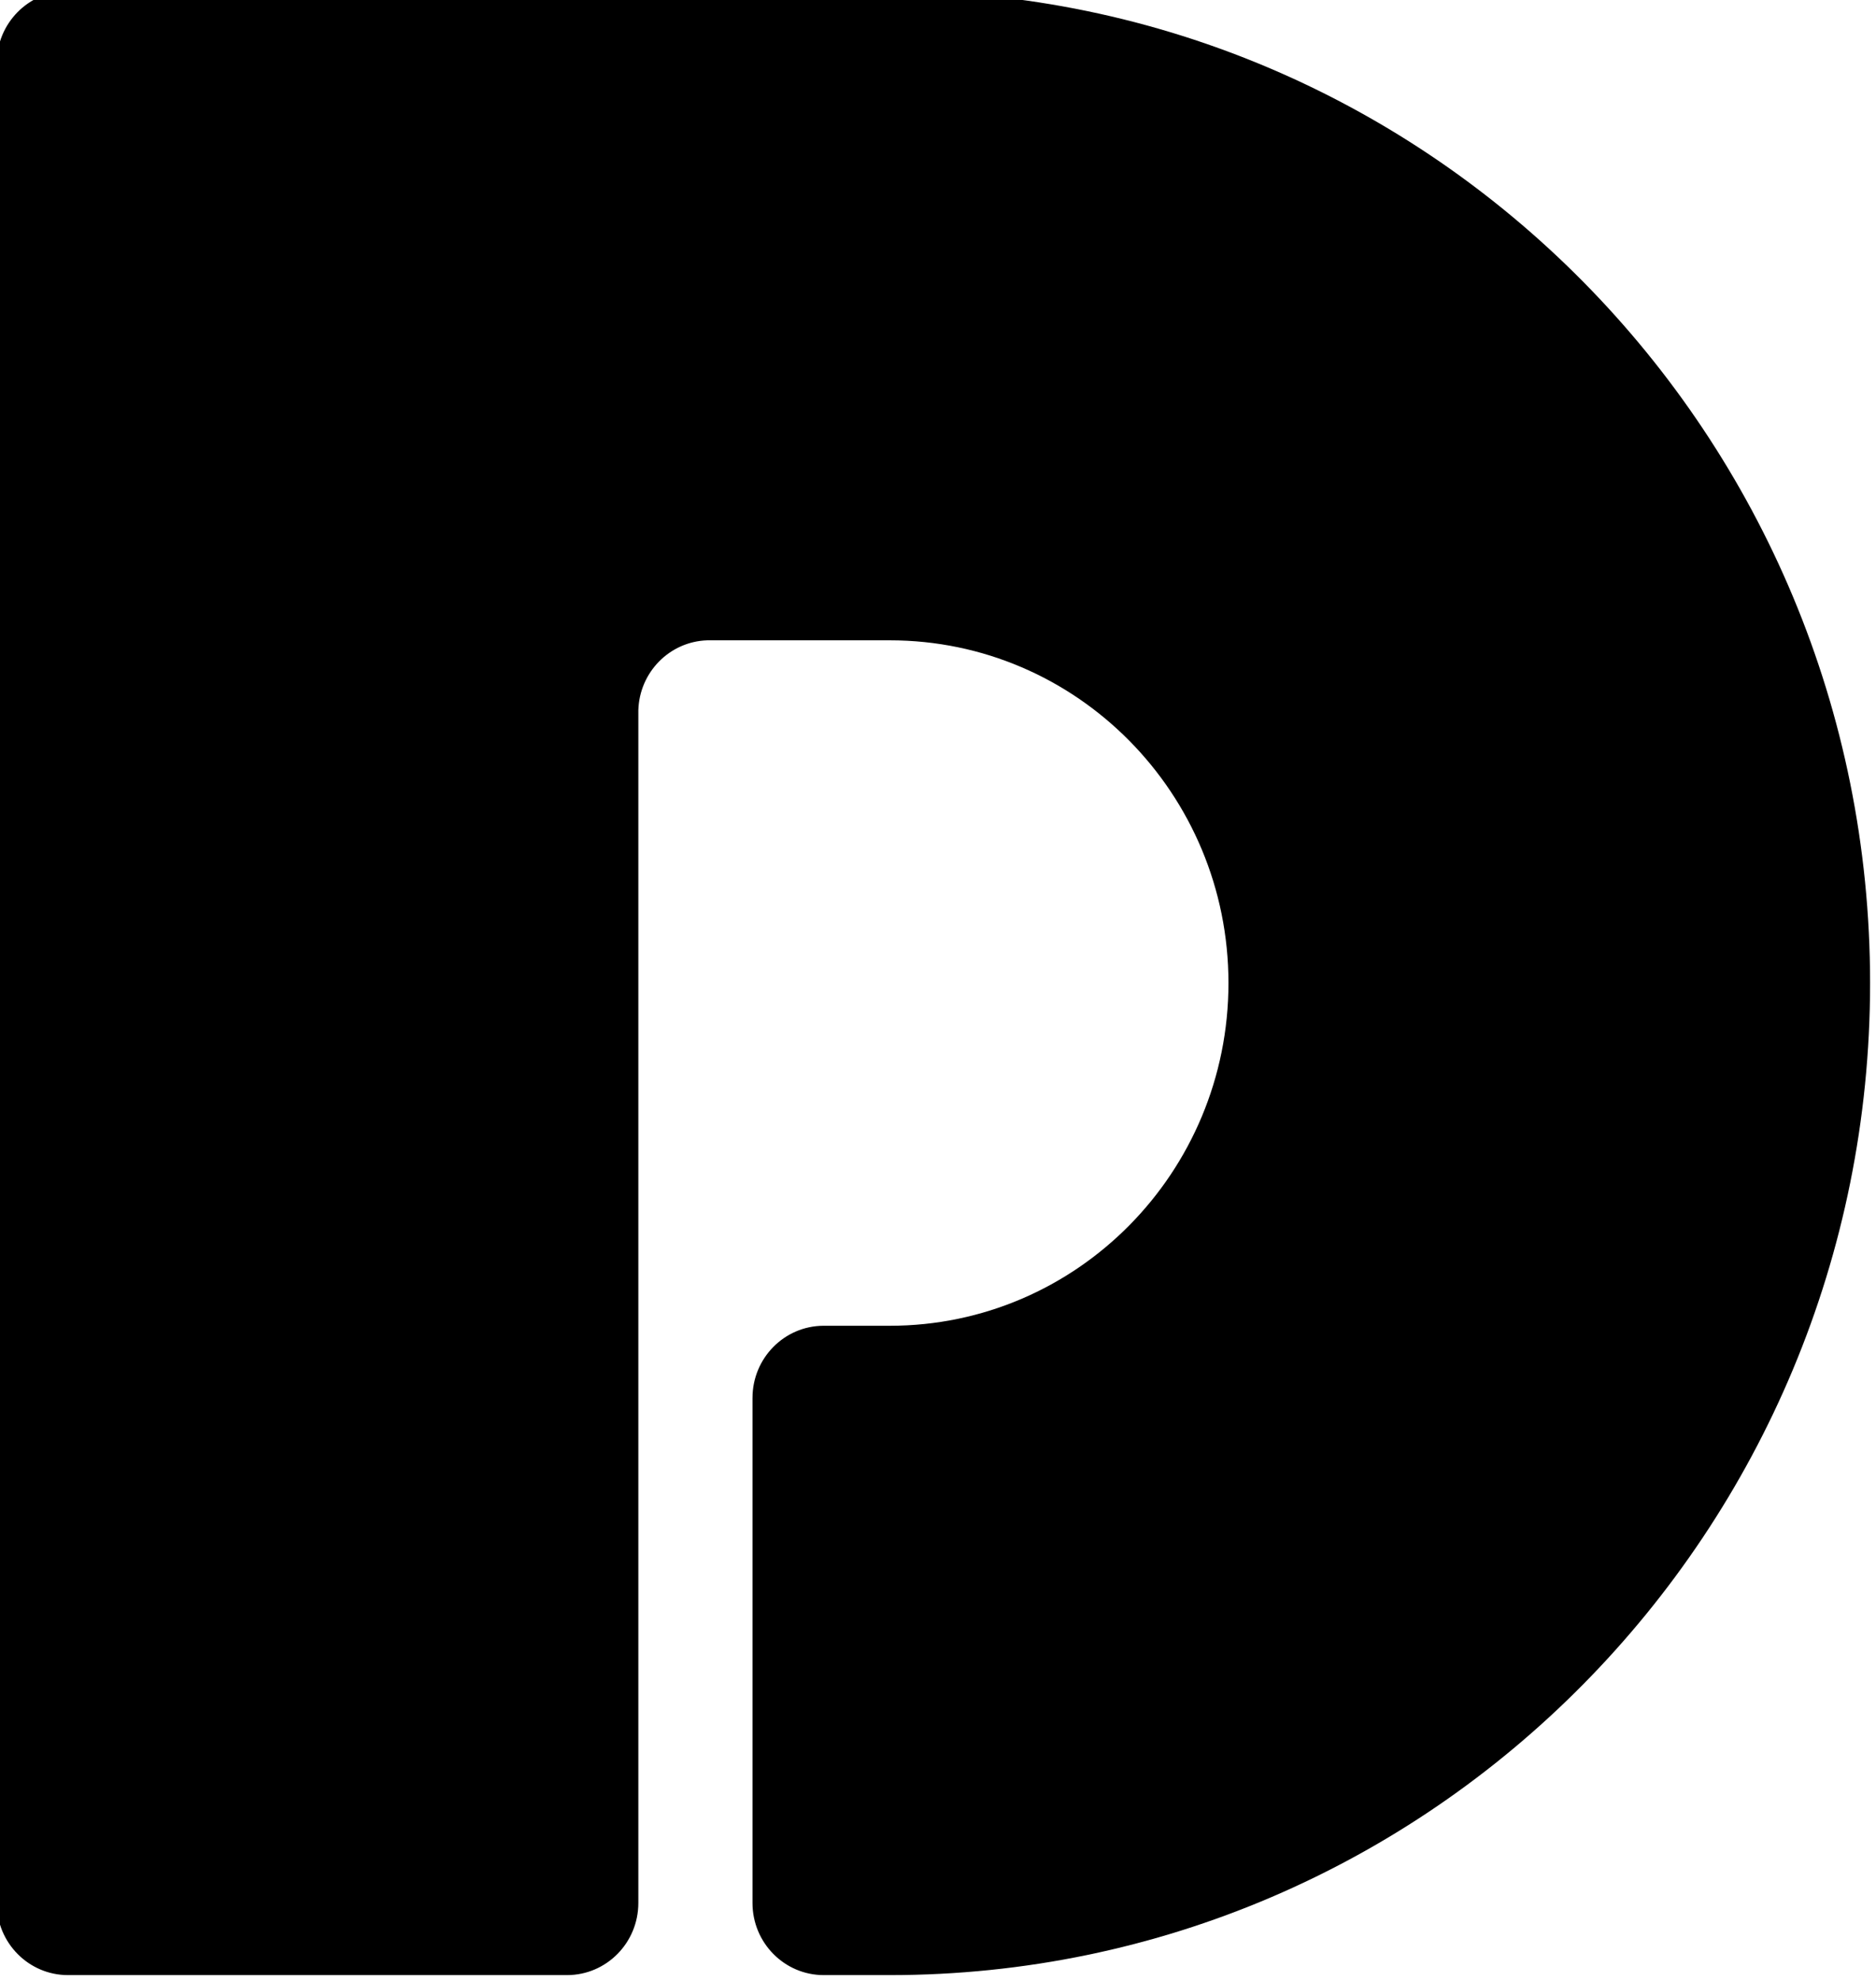 <svg xmlns="http://www.w3.org/2000/svg" version="1.1" width="72" height="76">
  <defs>
    <clipPath id="cp1">
      <path d="m 0,841.89 1190.55,0 L 1190.55,0 0,0 0,841.89 z" />
    </clipPath>
  </defs>
  <g transform="matrix(1.18,0,0,1.188,0,2.9370459e-6)">
    <g transform="matrix(0.409,0,0,-0.411,-94.649,242.171)">
      <g clip-path="url(#cp1)">
        <g transform="translate(793.173,399.387)" />
        <g transform="translate(302.178,589.933)">
          <path d="m 0,0 -65.382,0 c -3.118,-0.016 -5.64,-2.547 -5.64,-5.668 l -10e-4,0 0,-144.568 c 0,-3.131 2.538,-5.669 5.669,-5.669 l 0,0 0,0 39.685,0 0,0 c 3.132,0.001 5.669,2.538 5.669,5.669 l 0,93.715 c 0.086,2.997 2.492,5.407 5.487,5.498 l 14.513,0 0,0 c 14.873,0 26.929,-12.057 26.929,-26.929 0,-14.873 -12.056,-26.93 -26.929,-26.93 l 0,0 -5.281,0 c -3.117,-0.015 -5.64,-2.547 -5.64,-5.668 l -0.001,0 0,-39.686 c 0,-3.131 2.538,-5.669 5.669,-5.669 l 0.001,0 0,0 5.252,0 c 43.052,0.001 77.953,34.9 77.953,77.953 C 77.953,-34.9 43.052,0 0,0"
             style="fill:#000000;fill-opacity:1;fill-rule:nonzero;stroke:none" />
        </g>
      </g>
    </g>
  </g>
</svg>
